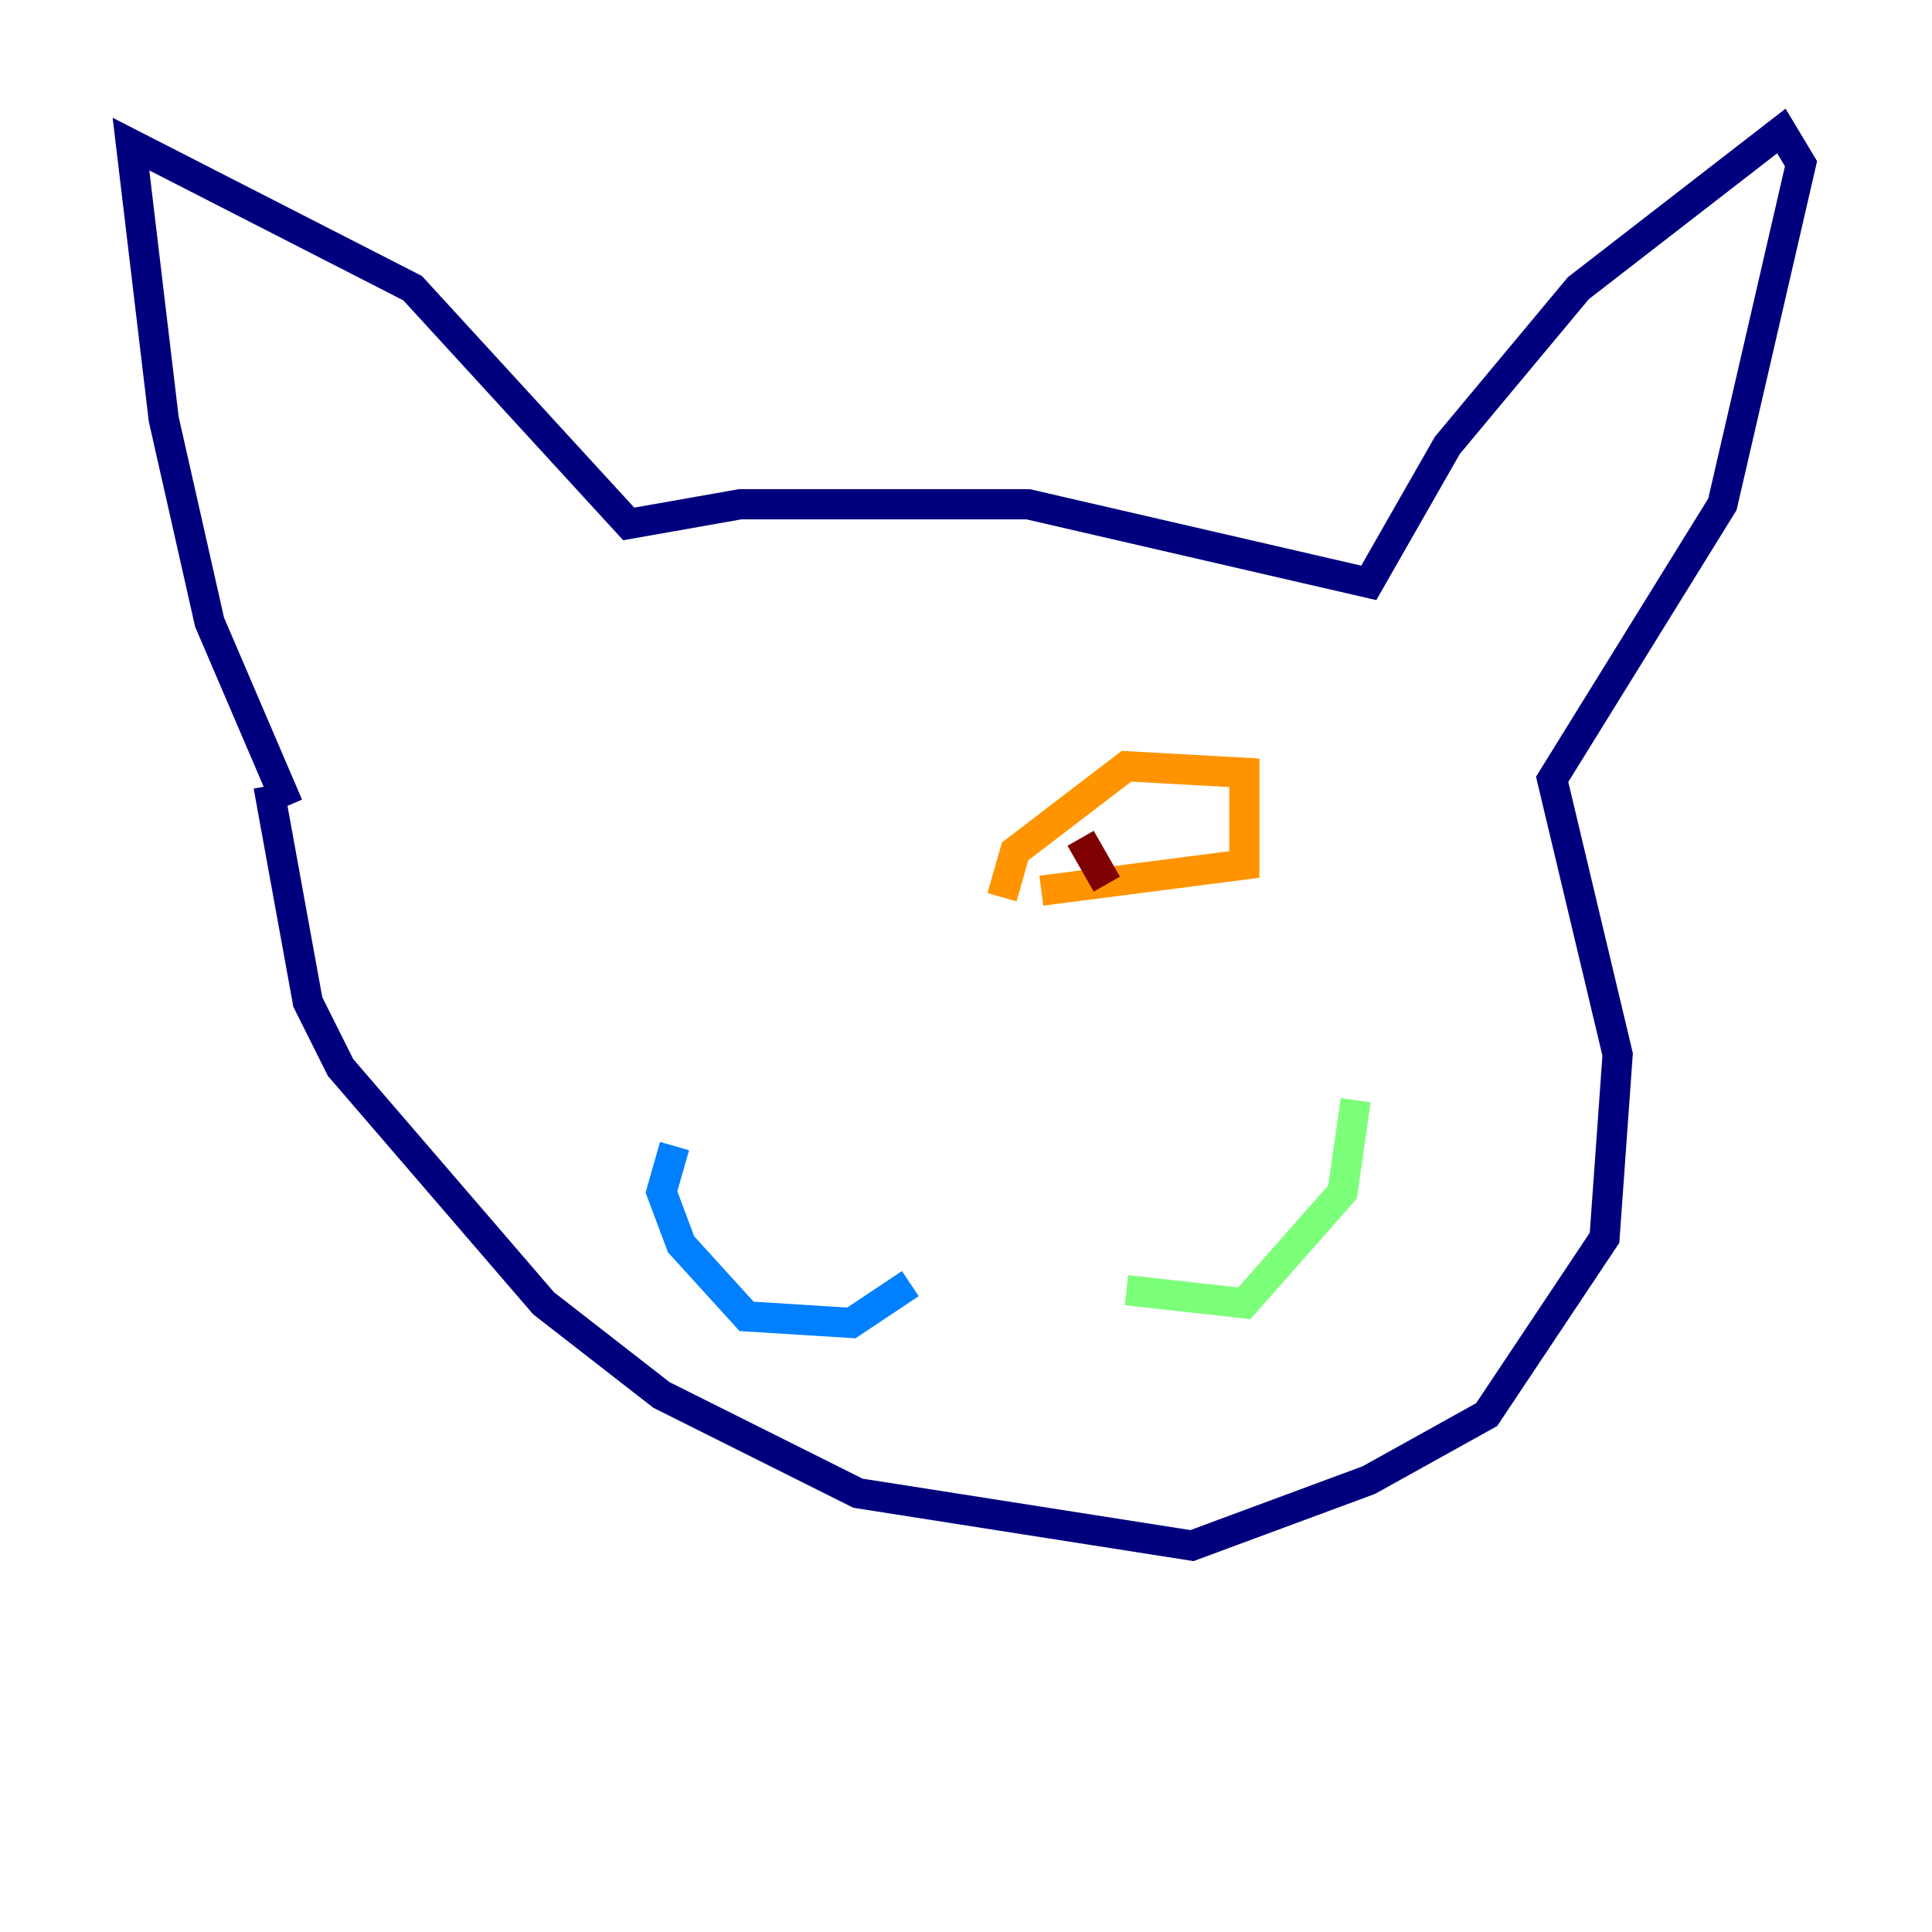 <?xml version="1.0" encoding="utf-8" ?>
<svg baseProfile="tiny" height="128" version="1.2" viewBox="0,0,128,128" width="128" xmlns="http://www.w3.org/2000/svg" xmlns:ev="http://www.w3.org/2001/xml-events" xmlns:xlink="http://www.w3.org/1999/xlink"><defs /><polyline fill="none" points="19.091,53.37 13.885,41.22 10.848,27.77 8.678,9.546 27.336,19.091 41.654,34.712 49.031,33.41 68.122,33.41 90.685,38.617 95.891,29.505 104.57,19.091 118.02,8.678 119.322,10.848 114.115,33.41 102.834,51.634 107.173,69.858 106.305,82.007 98.495,93.722 90.685,98.061 78.969,102.4 56.841,98.929 43.824,92.42 36.014,86.346 22.563,70.725 20.393,66.386 17.79,52.068" stroke="#00007f" stroke-width="2" /><polyline fill="none" points="44.691,75.932 43.824,78.969 45.125,82.441 49.464,87.214 56.407,87.647 60.312,85.044" stroke="#0080ff" stroke-width="2" /><polyline fill="none" points="74.63,85.478 82.441,86.346 88.949,78.969 89.817,72.895" stroke="#7cff79" stroke-width="2" /><polyline fill="none" points="66.386,59.444 67.254,56.407 74.63,50.766 82.441,51.2 82.441,57.275 68.99,59.01" stroke="#ff9400" stroke-width="2" /><polyline fill="none" points="71.593,55.539 73.329,58.576" stroke="#7f0000" stroke-width="2" /></svg>